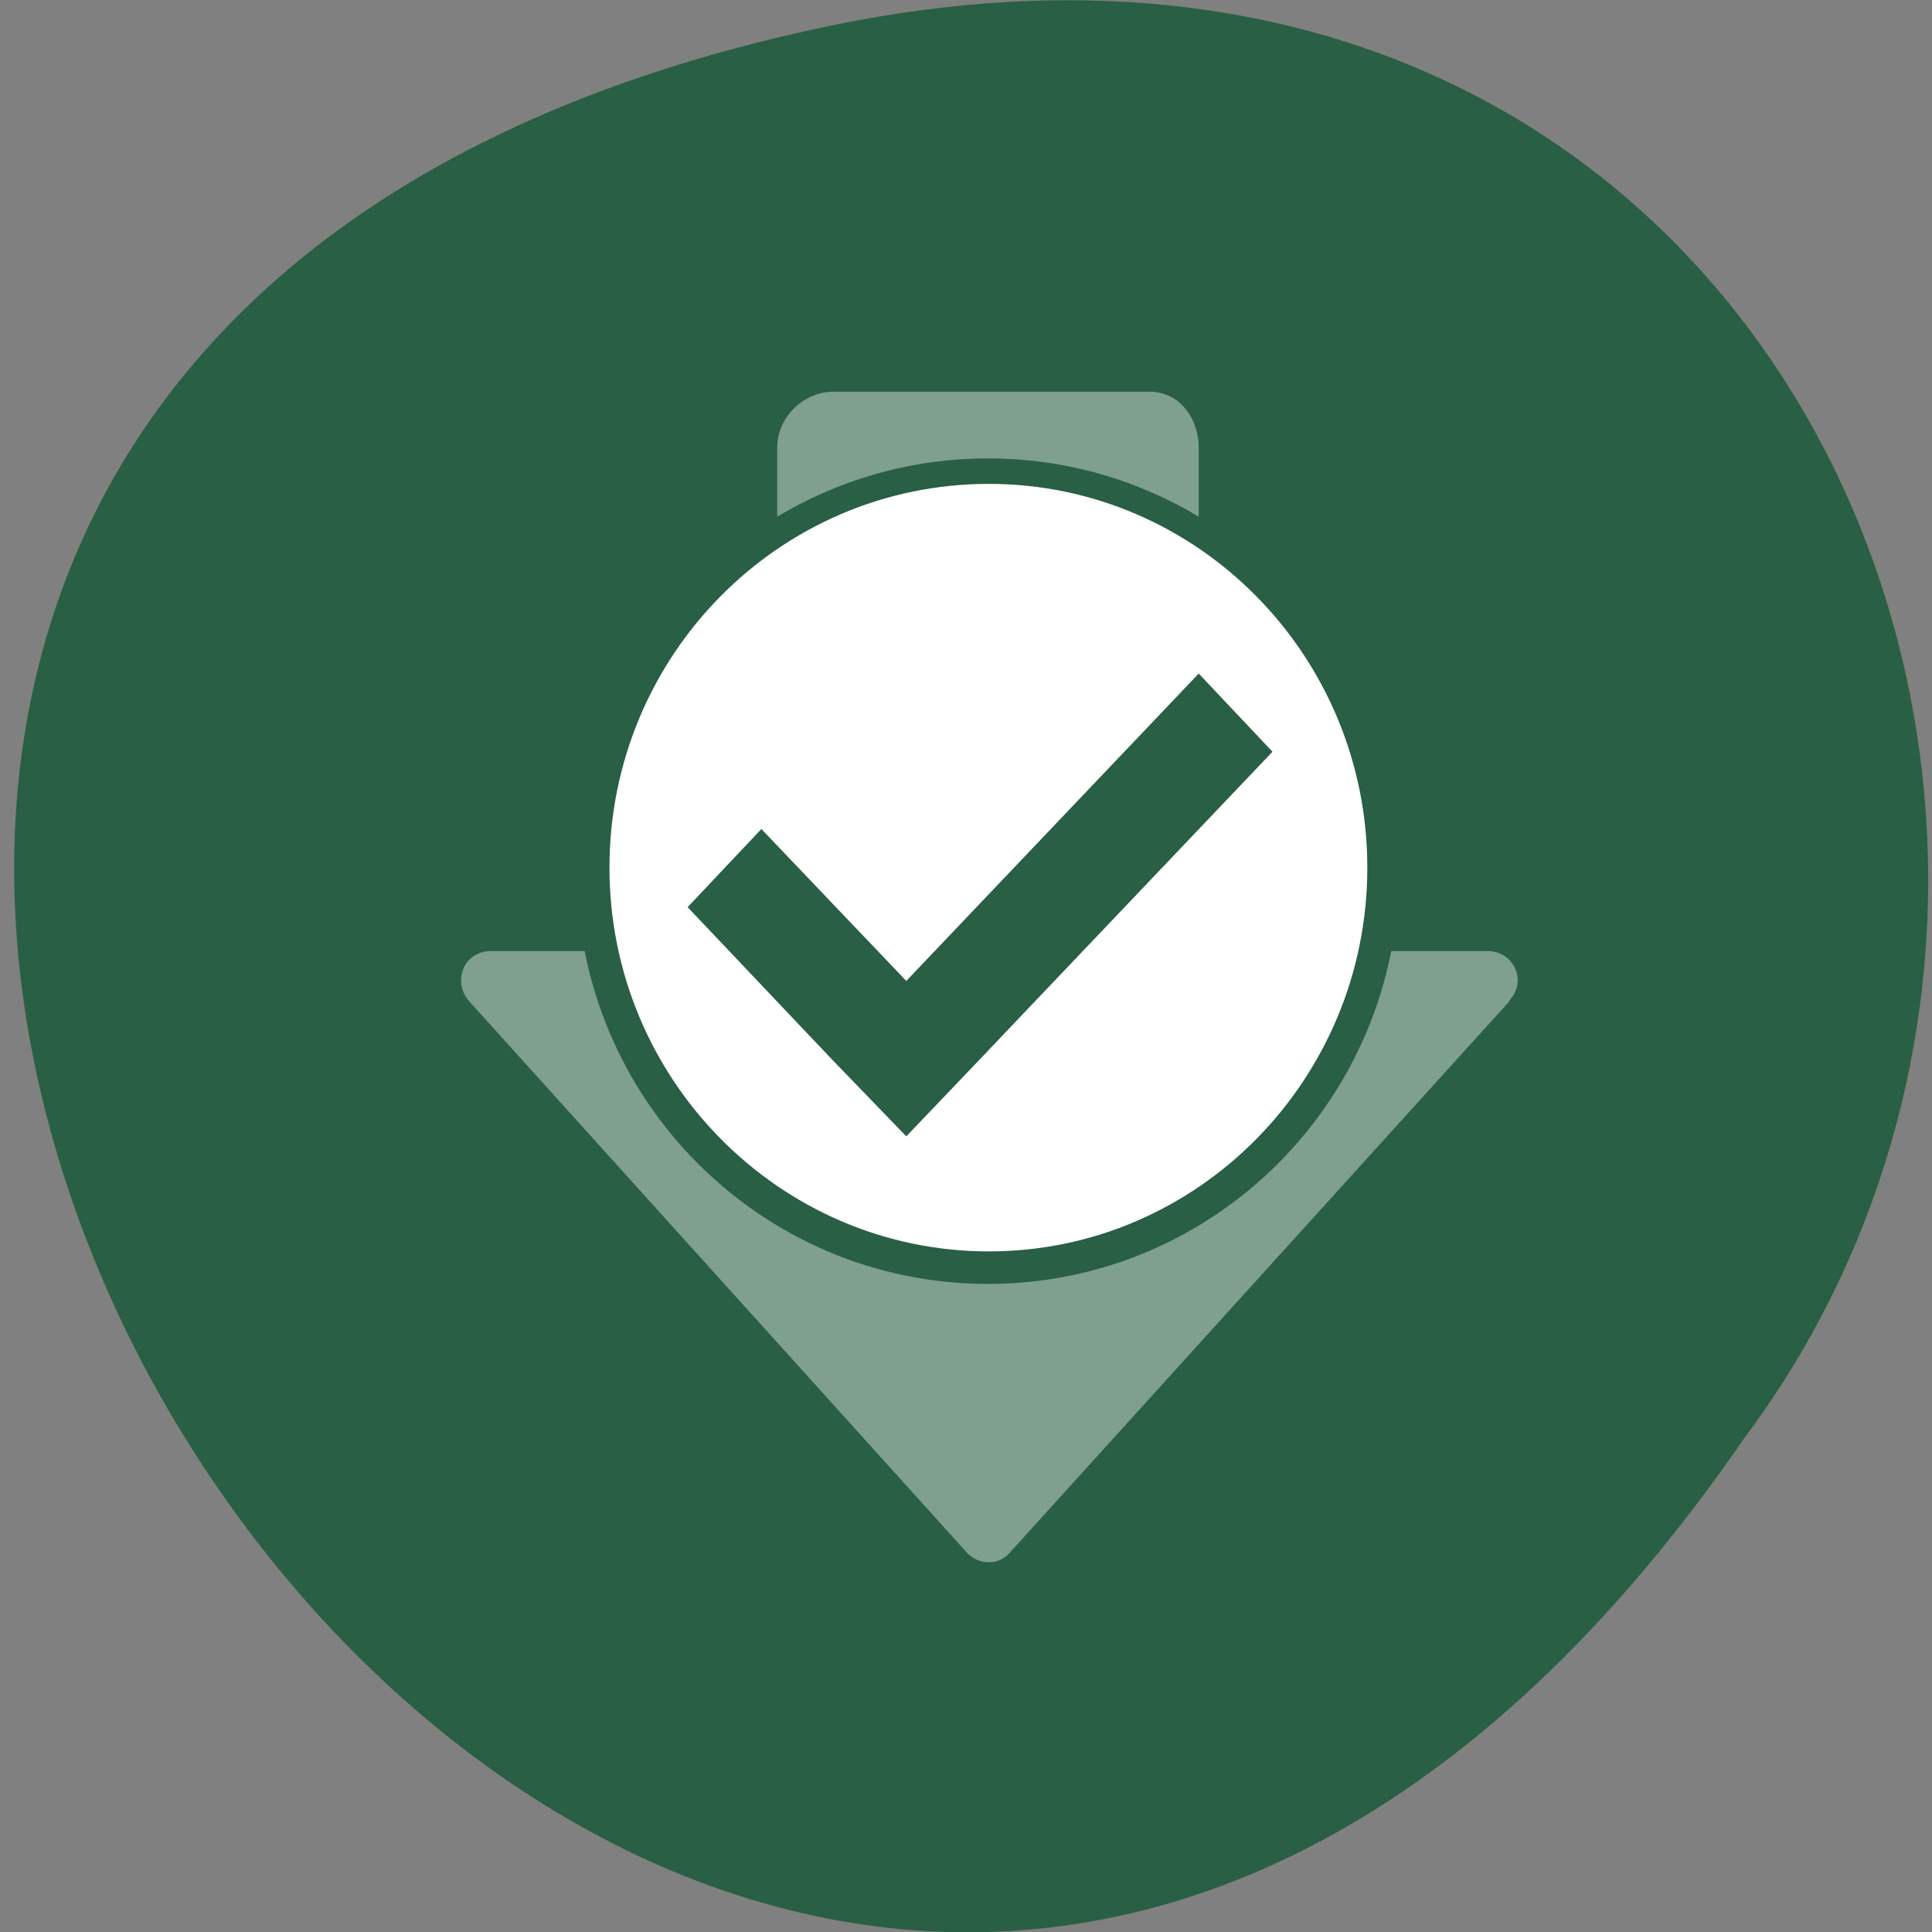 <svg xmlns="http://www.w3.org/2000/svg" viewBox="0 0 22 22"><rect x="0" y="0" width="22" height="22" fill="#808080" stroke="none"/><path d="m 9.52 0.28 c -20.96 4.29 -1.88 33.85 10.34 16.1 c 5.16 -6.89 0.45 -18.3 -10.34 -16.1" style="fill:#295f44"/><path d="m 17.19 11.4 l -5.7 6.29 c -0.13 0.14 -0.35 0.13 -0.48 -0.01 l -5.66 -6.27 c -0.21 -0.23 -0.07 -0.58 0.24 -0.58 h 3.26 v -5.73 c 0 -0.36 0.31 -0.64 0.64 -0.64 h 3.6 c 0.33 0 0.56 0.29 0.56 0.64 v 5.73 h 3.29 c 0.3 0 0.46 0.35 0.24 0.57" style="fill:#fff;fill-opacity:0.4"/><path d="m 15.93 9.92 c 0 2.59 -2.09 4.7 -4.68 4.7 c -2.59 0 -4.68 -2.11 -4.68 -4.7 c 0 -2.6 2.1 -4.7 4.68 -4.7 c 2.59 0 4.68 2.11 4.68 4.7" style="fill:#295f44"/><path d="m 15.57 9.88 c 0 2.41 -1.93 4.37 -4.31 4.37 c -2.38 0 -4.32 -1.96 -4.32 -4.37 c 0 -2.41 1.93 -4.37 4.32 -4.37 c 2.38 0 4.31 1.96 4.31 4.37" style="fill:#fff"/><path d="m 13.65 7.67 l -3.33 3.5 l -1.65 -1.73 l -0.84 0.89 l 1.64 1.73 l 0.85 0.88 l 0.84 -0.88 l 3.33 -3.5" style="fill:#295f44"/></svg>